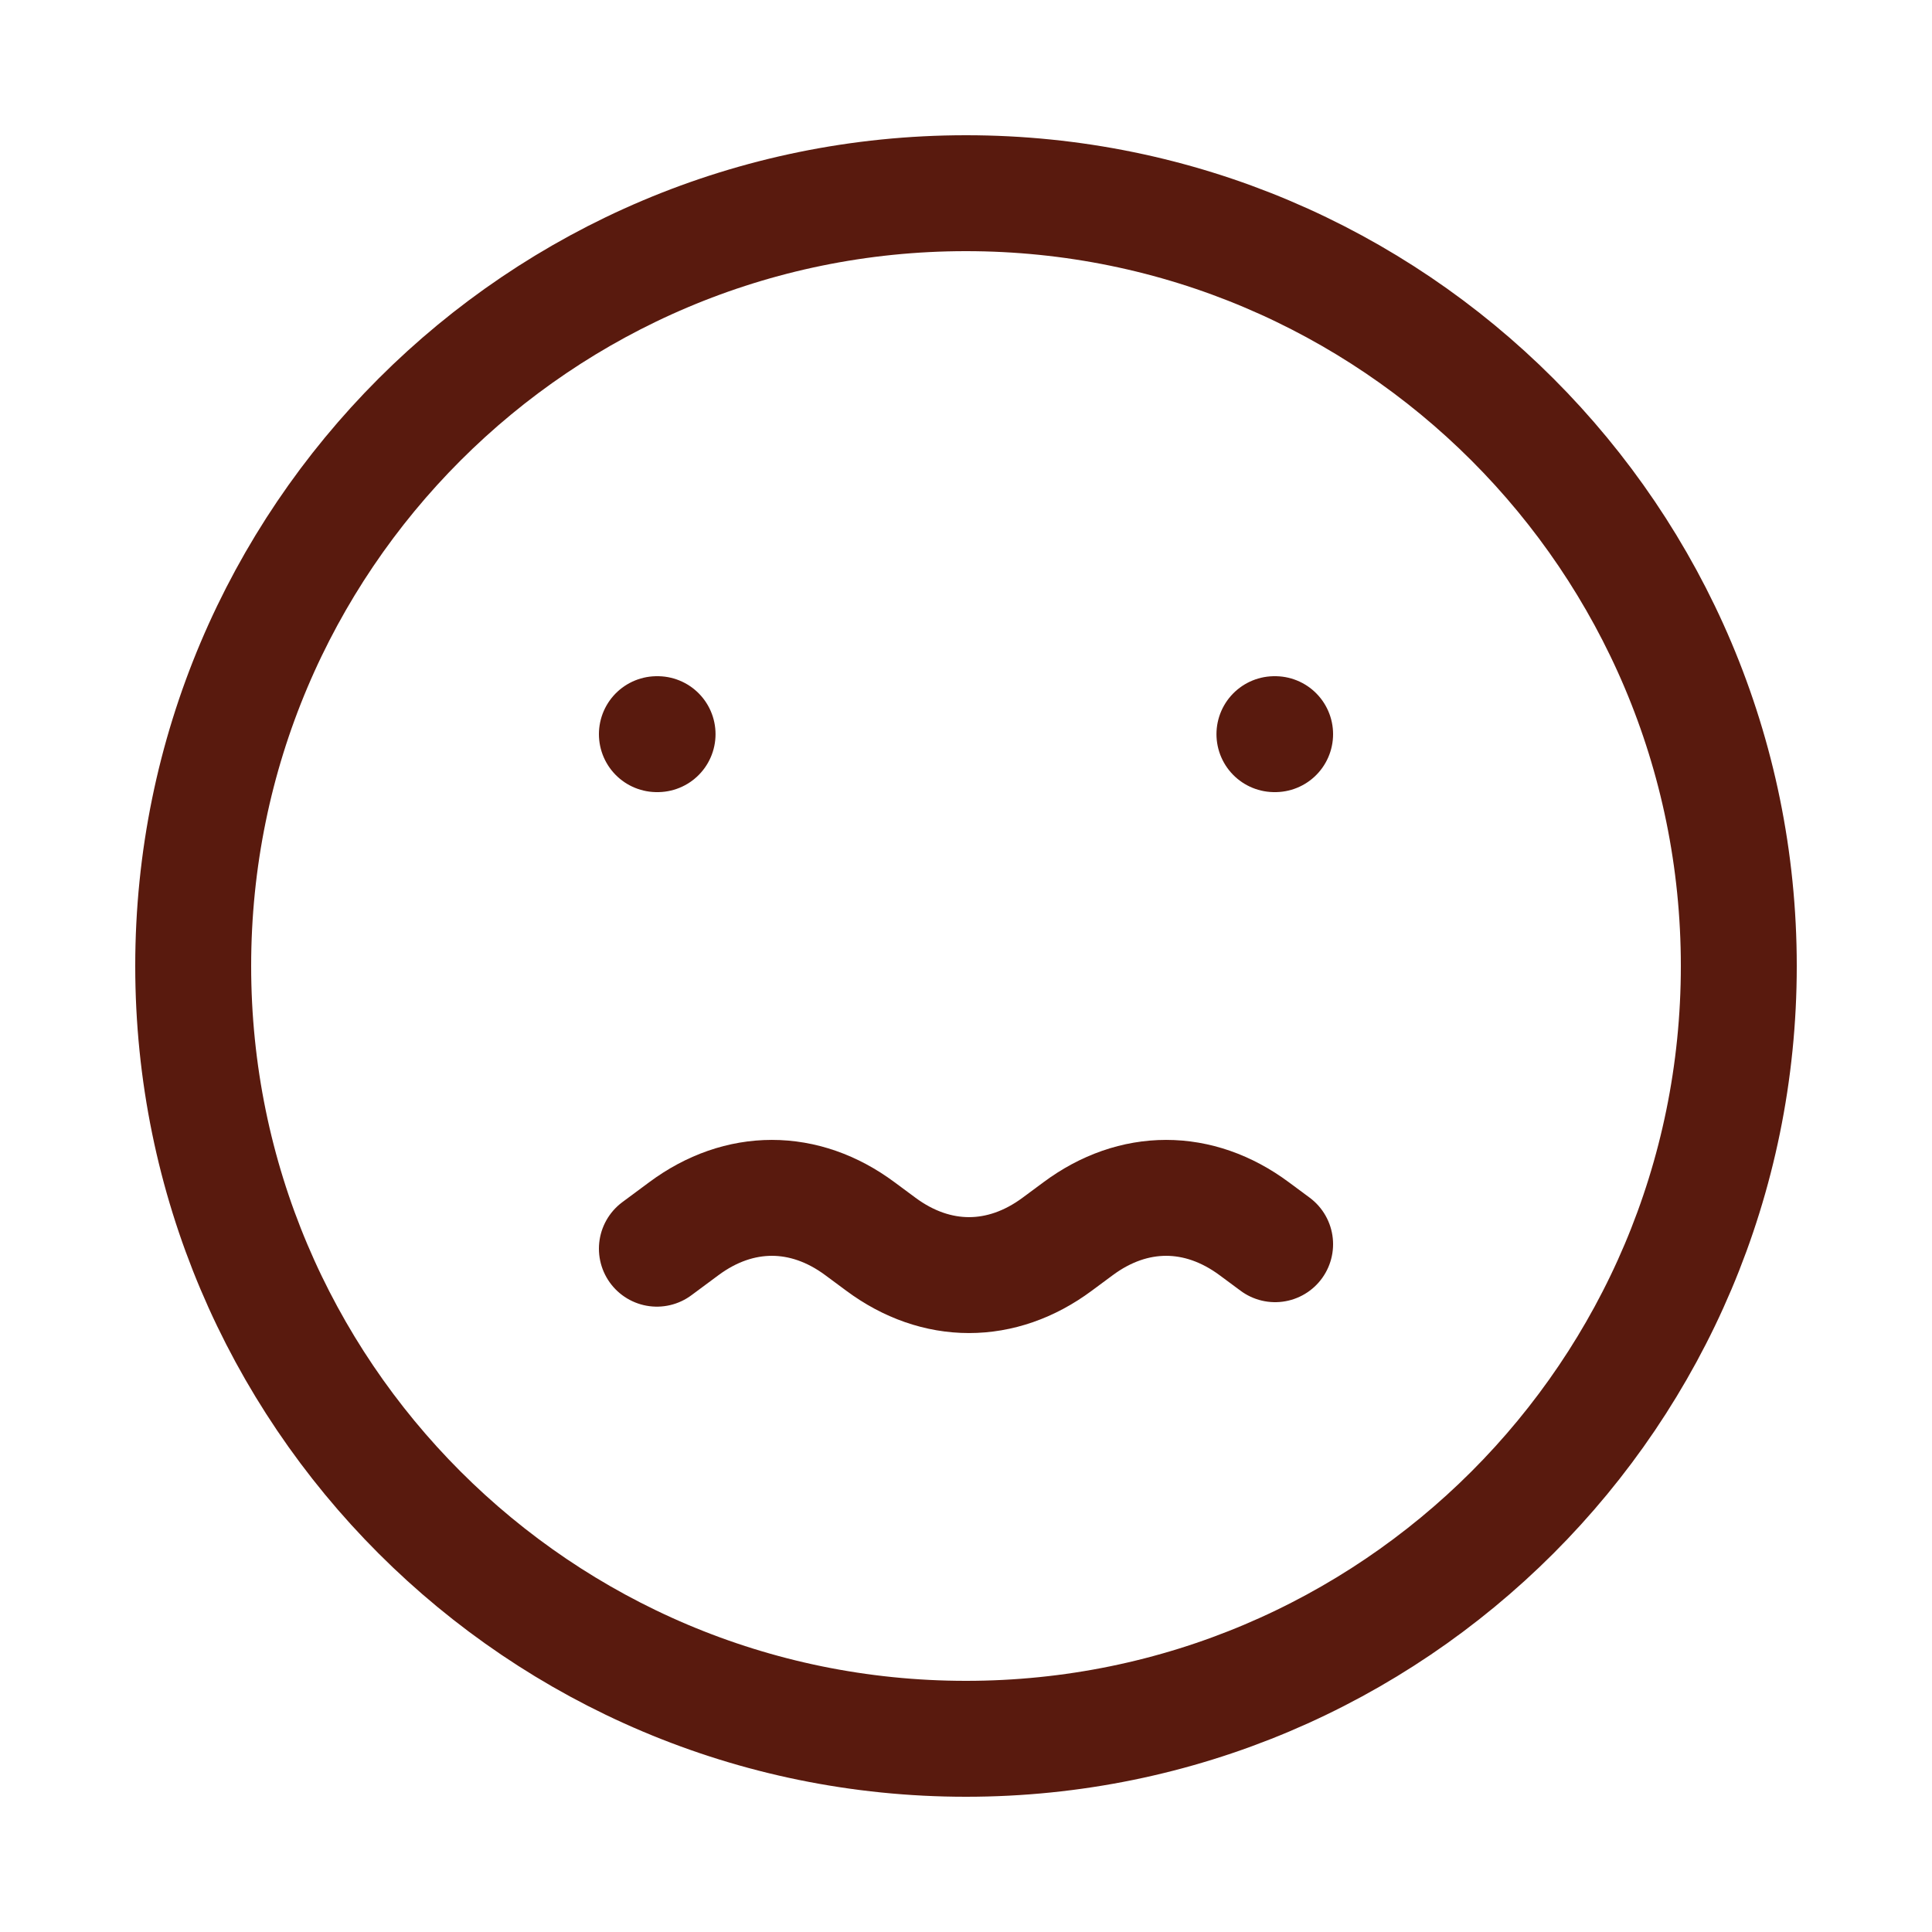 <svg width="25" height="25" viewBox="0 0 25 25" fill="none" xmlns="http://www.w3.org/2000/svg">
<path d="M12.5 22.5C18.023 22.5 22.5 18.023 22.5 12.5C22.5 6.977 18.023 2.5 12.5 2.5C6.977 2.5 2.5 6.977 2.5 12.5C2.5 18.023 6.977 22.5 12.5 22.5Z" stroke="#591A0E" stroke-width="1.5" stroke-linecap="round" stroke-linejoin="round"/>
<path d="M16.5 16.1L16.23 15.9C15.512 15.367 14.667 15.367 13.95 15.9L13.68 16.1C12.962 16.633 12.116 16.633 11.398 16.1L11.128 15.9C10.411 15.367 9.565 15.367 8.848 15.9L8.5 16.158M8.509 9.5H8.5M16.5 9.5H16.491" stroke="#591A0E" stroke-width="1.5" stroke-linecap="round" stroke-linejoin="round"/>
</svg>
